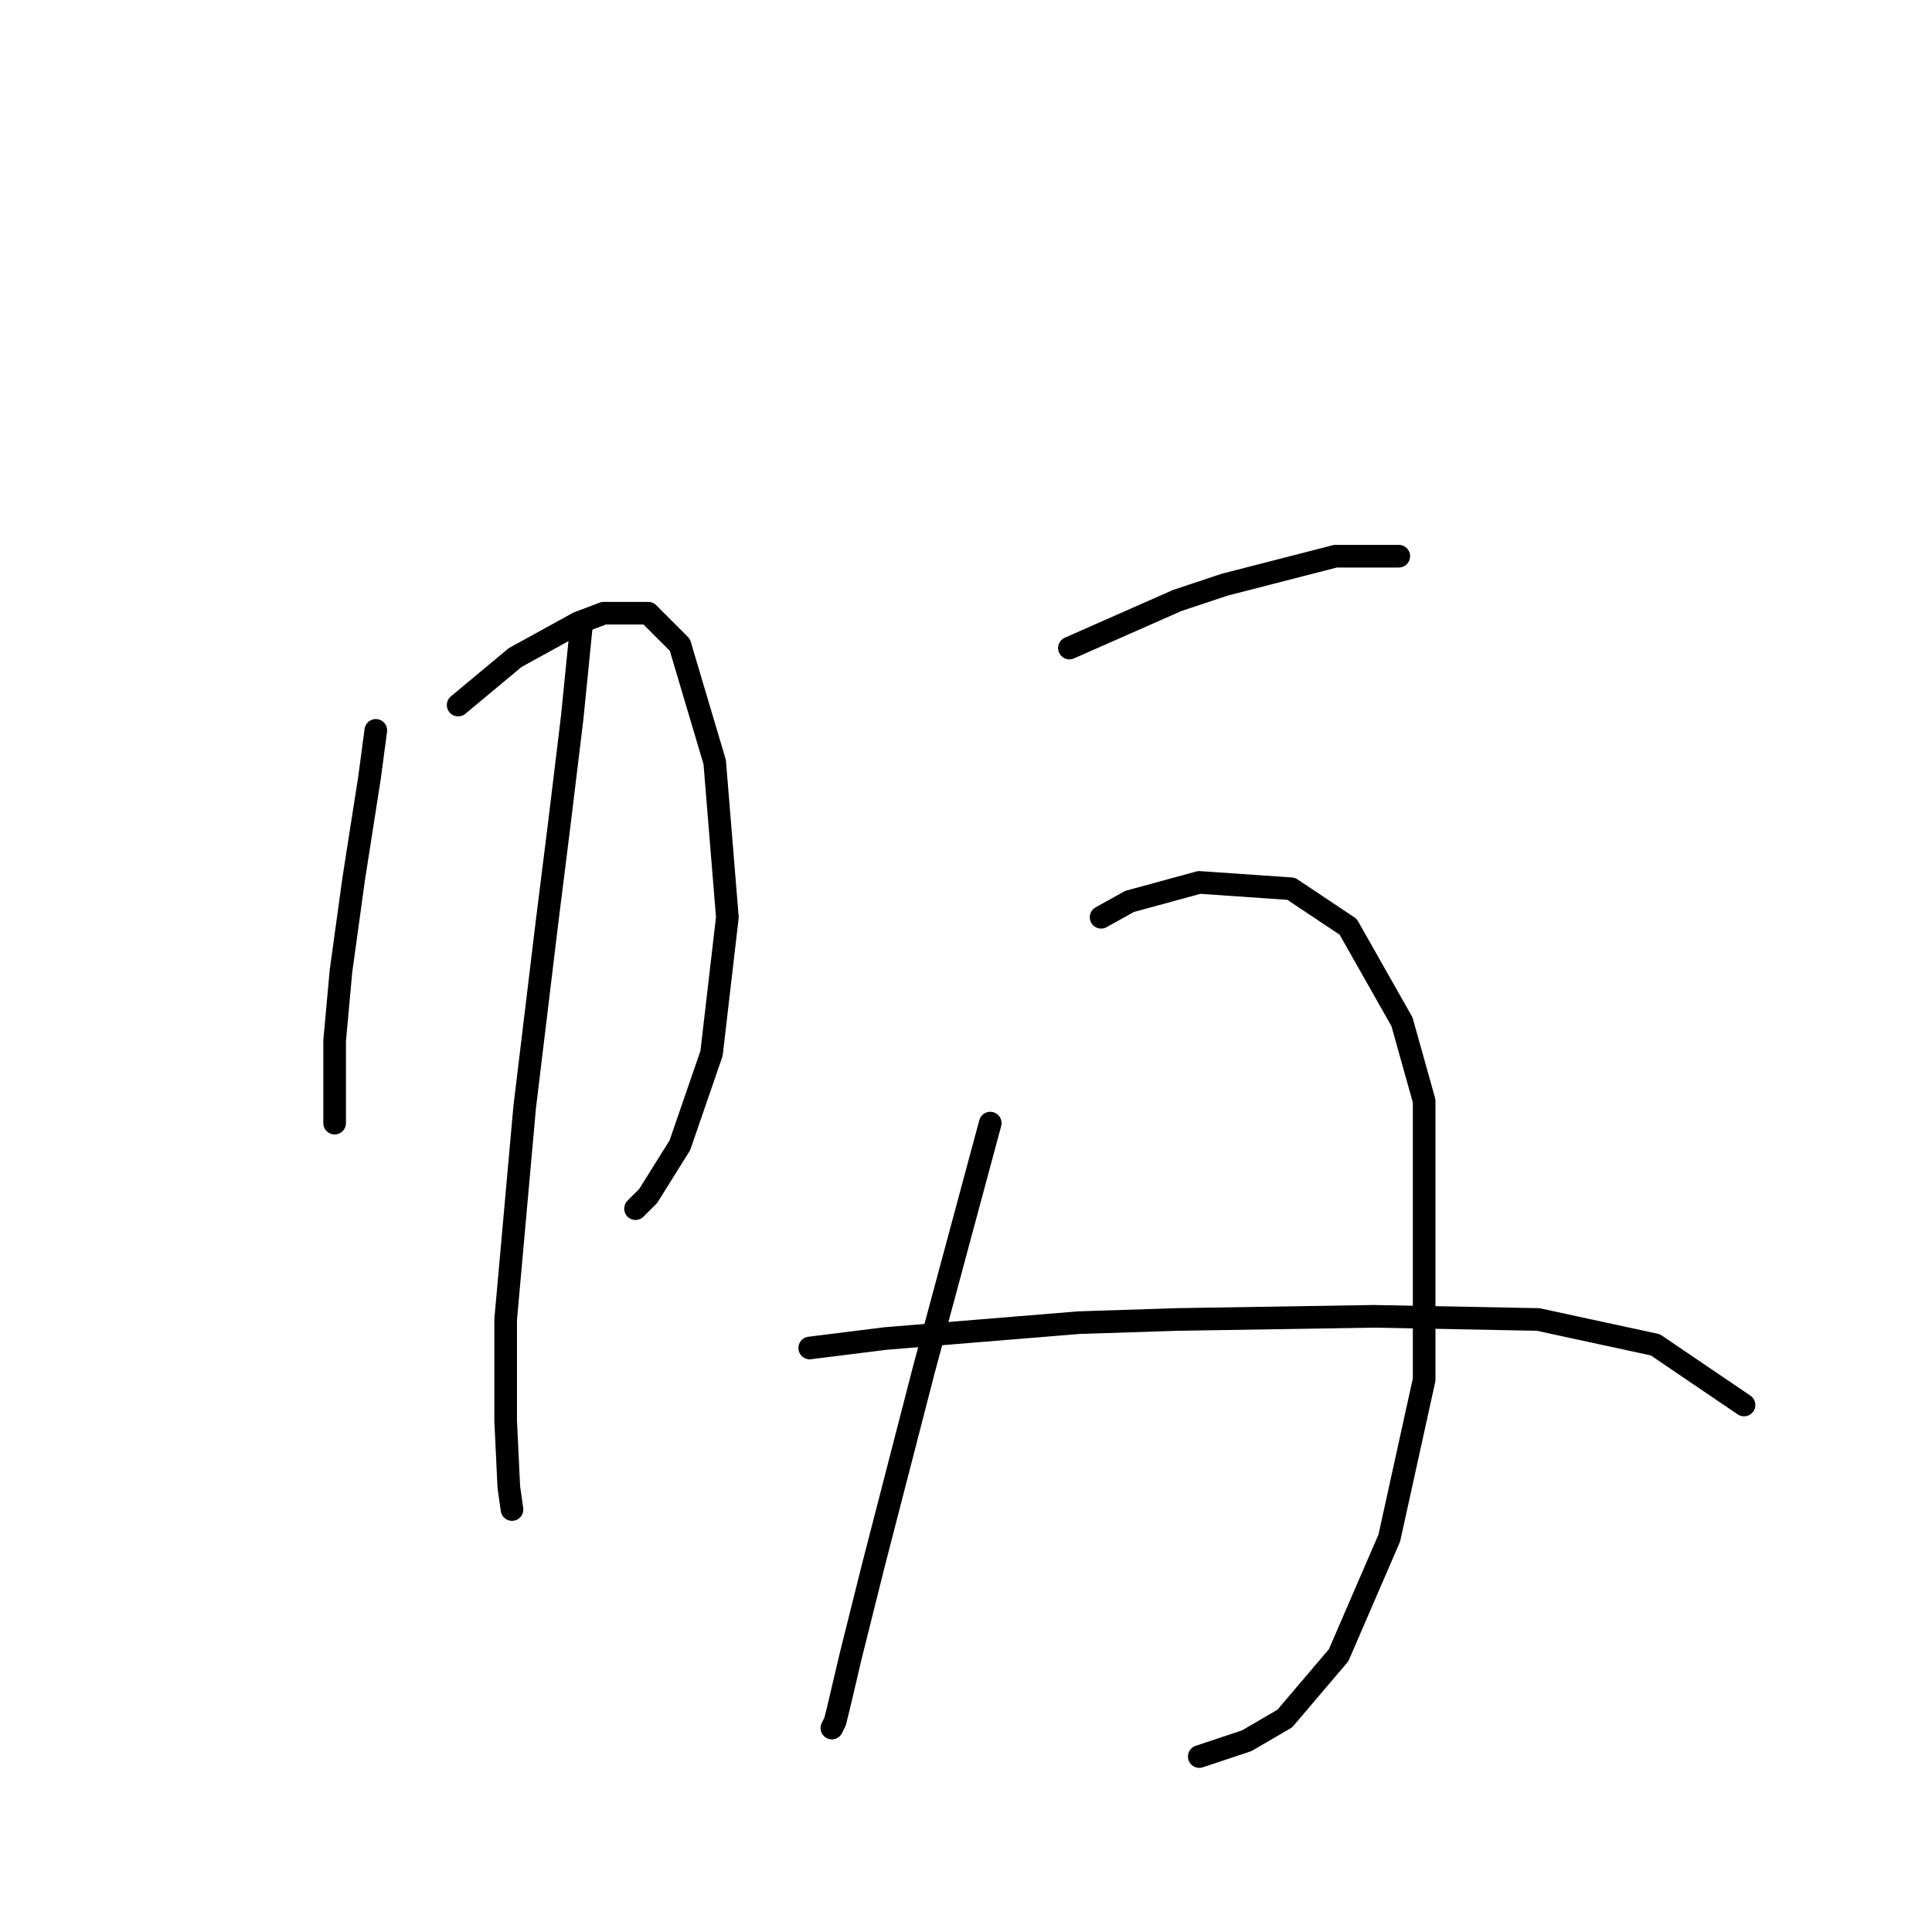 <?xml version="1.0" standalone="no"?>
    <svg width="256" height="256" xmlns="http://www.w3.org/2000/svg" version="1.1">
    <polyline stroke="black" stroke-width="3" stroke-linecap="round" fill="transparent" stroke-linejoin="round" points="49.797 96.78 48.958 103.075 46.859 116.505 45.181 128.675 44.341 137.908 44.341 143.783 44.341 147.14 44.341 148.399 44.341 148.819 44.341 147.98 44.341 147.98 " />
        <polyline stroke="black" stroke-width="3" stroke-linecap="round" fill="transparent" stroke-linejoin="round" points="60.708 93.423 68.262 87.128 76.656 82.512 80.013 81.253 85.888 81.253 90.085 85.449 94.701 100.977 96.38 121.541 94.282 139.586 90.085 151.757 85.888 158.471 84.21 160.15 84.21 160.15 " />
        <polyline stroke="black" stroke-width="3" stroke-linecap="round" fill="transparent" stroke-linejoin="round" points="77.075 82.512 75.816 95.102 74.138 108.951 72.459 122.38 69.521 146.721 67.003 174.838 67.003 188.268 67.423 197.081 67.843 200.018 67.843 200.018 " />
        <polyline stroke="black" stroke-width="3" stroke-linecap="round" fill="transparent" stroke-linejoin="round" points="141.704 85.869 155.973 79.574 162.268 77.476 176.956 73.699 185.349 73.699 185.349 73.699 " />
        <polyline stroke="black" stroke-width="3" stroke-linecap="round" fill="transparent" stroke-linejoin="round" points="131.212 148.819 128.275 159.73 125.337 170.642 122.399 181.553 115.685 207.572 112.747 219.323 111.068 226.457 110.649 228.136 110.229 228.975 110.229 228.975 " />
        <polyline stroke="black" stroke-width="3" stroke-linecap="round" fill="transparent" stroke-linejoin="round" points="145.901 121.541 149.678 119.442 158.91 116.924 171.081 117.764 178.635 122.8 185.769 135.39 188.707 145.881 188.707 182.812 184.09 203.795 177.376 219.323 170.241 227.716 165.205 230.654 158.91 232.752 158.91 232.752 " />
        <polyline stroke="black" stroke-width="3" stroke-linecap="round" fill="transparent" stroke-linejoin="round" points="107.291 178.615 117.363 177.356 142.963 175.258 155.973 174.838 181.992 174.419 203.815 174.838 219.342 178.196 231.093 186.169 231.093 186.169 " />
        </svg>